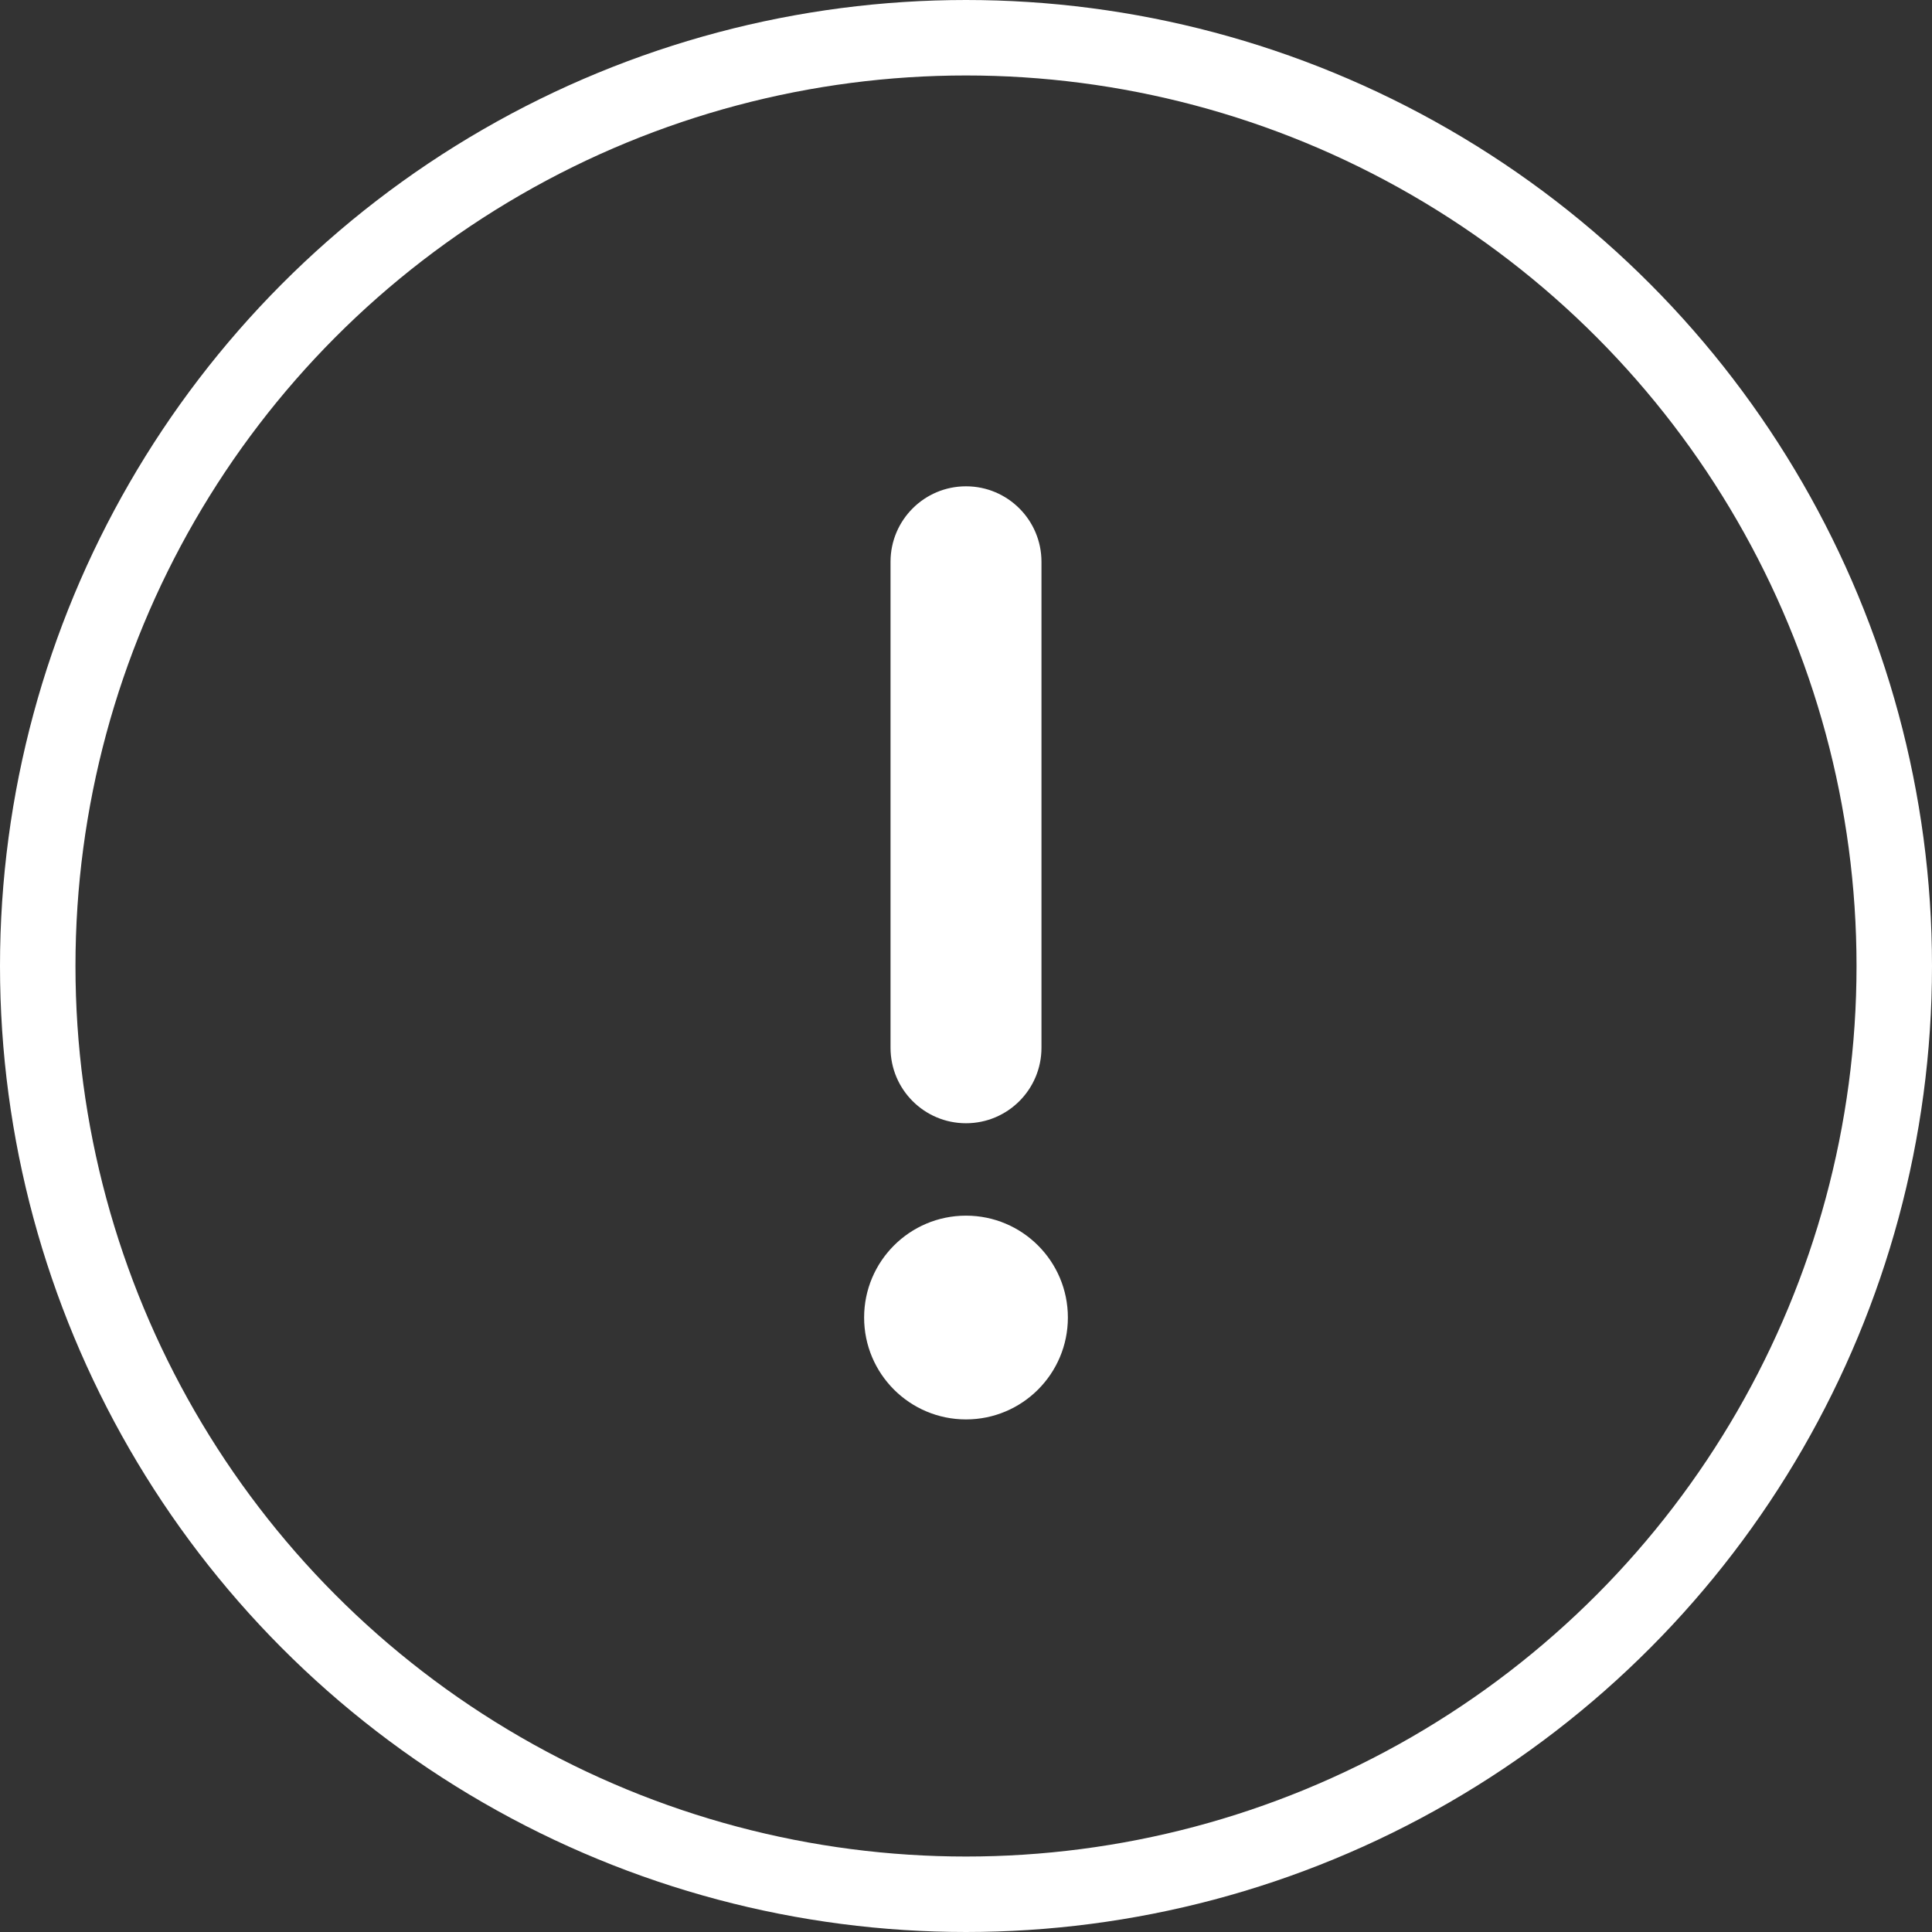 <svg width="512" height="512" viewBox="0 0 512 512" fill="none" xmlns="http://www.w3.org/2000/svg">
<rect x="0" y="0" width="512" height="512" fill="#333333" stroke="none"/>
<path d="M256 128.877C244.954 128.877 236 137.831 236 148.877V277.67C236 288.716 244.954 297.67 256 297.67C267.046 297.67 276 288.716 276 277.67V148.877C276 137.831 267.046 128.877 256 128.877Z" fill="white"/>
<path d="M256 376.16C270.912 376.16 283 364.072 283 349.16C283 334.248 270.912 322.16 256 322.16C241.088 322.16 229 334.248 229 349.16C229 364.072 241.088 376.16 256 376.16Z" fill="white"/>
<circle cx="256" cy="256" r="246" stroke="white" stroke-width="20"/>
</svg>
